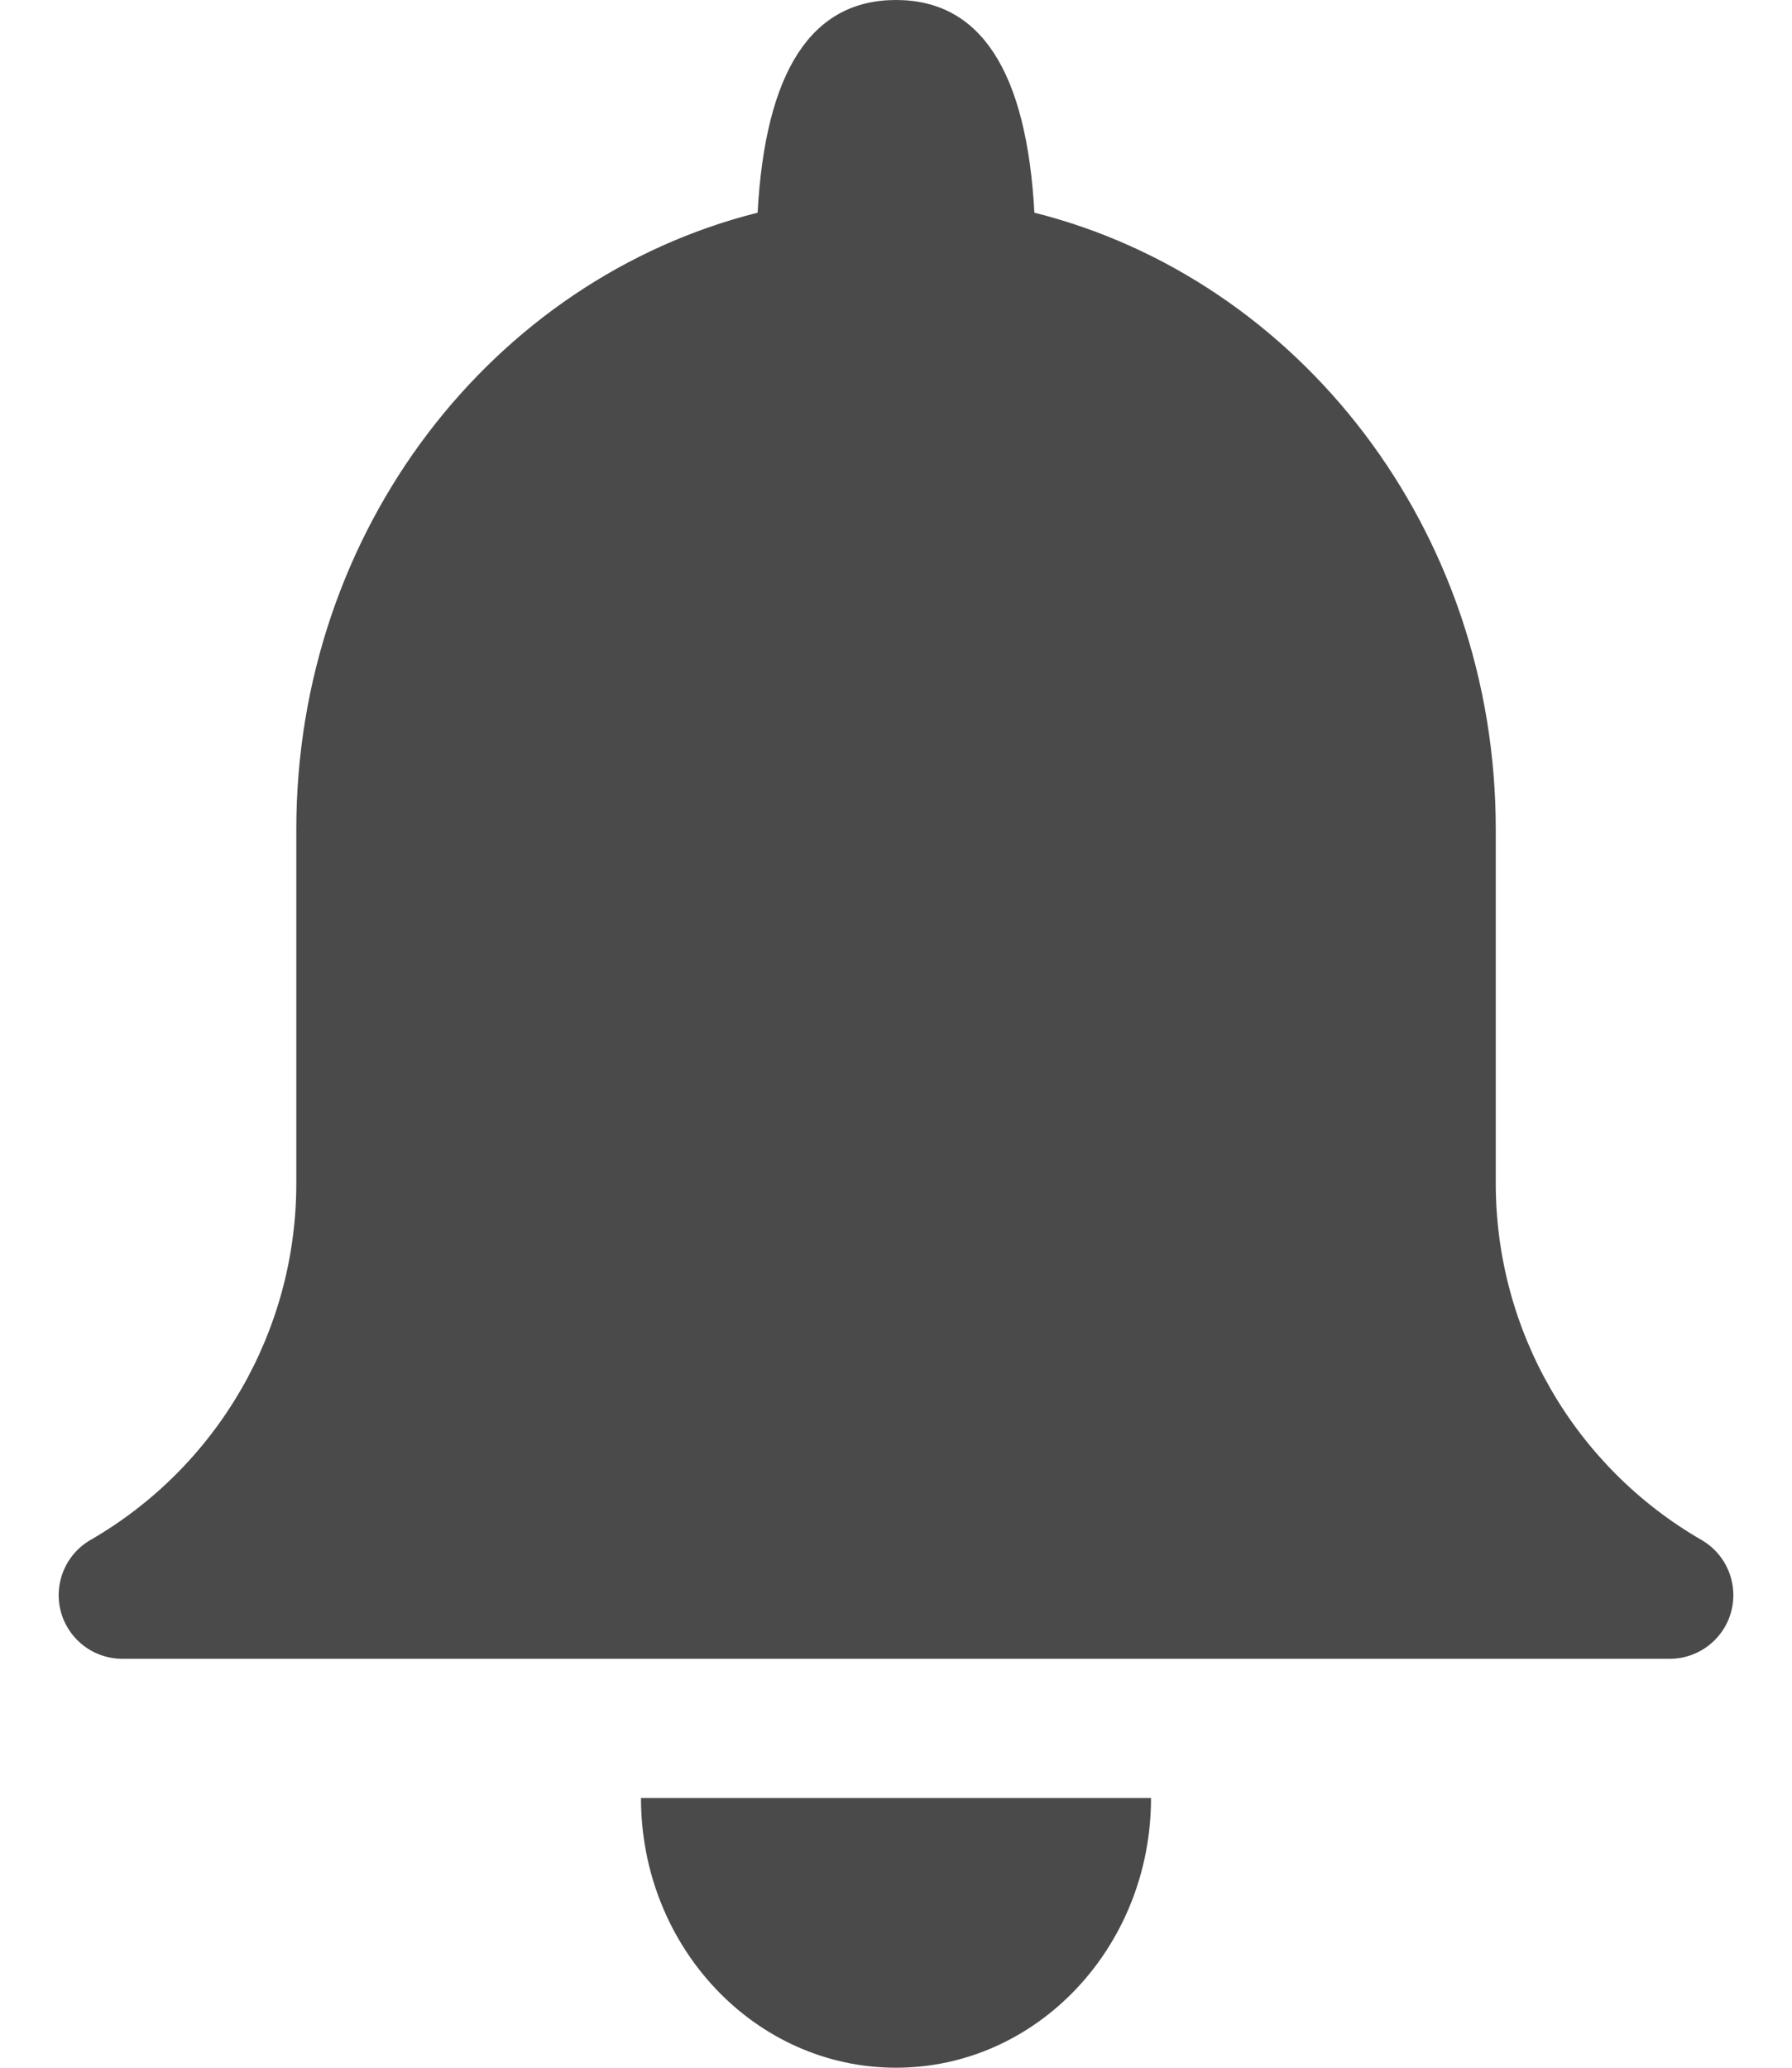 <?xml version="1.0" encoding="UTF-8"?>
<svg width="26px" height="30px" viewBox="0 0 26 30" version="1.1" xmlns="http://www.w3.org/2000/svg" xmlns:xlink="http://www.w3.org/1999/xlink">
    <!-- Generator: sketchtool 63.1 (101010) - https://sketch.com -->
    <title>Elements/Icons/Bell</title>
    <desc>Created with sketchtool.</desc>
    <g id="Icons" stroke="none" stroke-width="1" fill="none" fill-rule="evenodd">
        <g transform="translate(-211, -631)" id="Elements/Icons/Bell">
            <g transform="translate(190, 610)">
                <g>
                    <rect id="Rectangle" x="0" y="0" width="70" height="70"></rect>
                    <path d="M34,51 C36.044,51 37.7,49.249 37.7,47.087 L30.3,47.087 C30.3,49.249 31.956,51 34,51 Z M42.702,38.172 L42.702,33.034 L42.702,33.034 C42.702,28.68 39.843,25.049 36.008,24.086 C35.895,22.029 35.226,21 34,21 C32.775,21 32.105,22.029 31.992,24.086 C28.157,25.049 25.299,28.68 25.299,33.034 L25.299,38.172 C25.299,40.305 24.161,42.276 22.313,43.343 C21.872,43.598 21.72,44.164 21.975,44.605 C22.14,44.891 22.445,45.067 22.775,45.067 L45.225,45.067 C45.735,45.067 46.149,44.654 46.149,44.143 C46.149,43.813 45.973,43.508 45.687,43.343 C43.839,42.276 42.702,40.305 42.702,38.172 Z" id="Page-1" fill="#4A4A4A" fill-rule="nonzero"></path>
                </g>
            </g>
        </g>
    </g>
</svg>